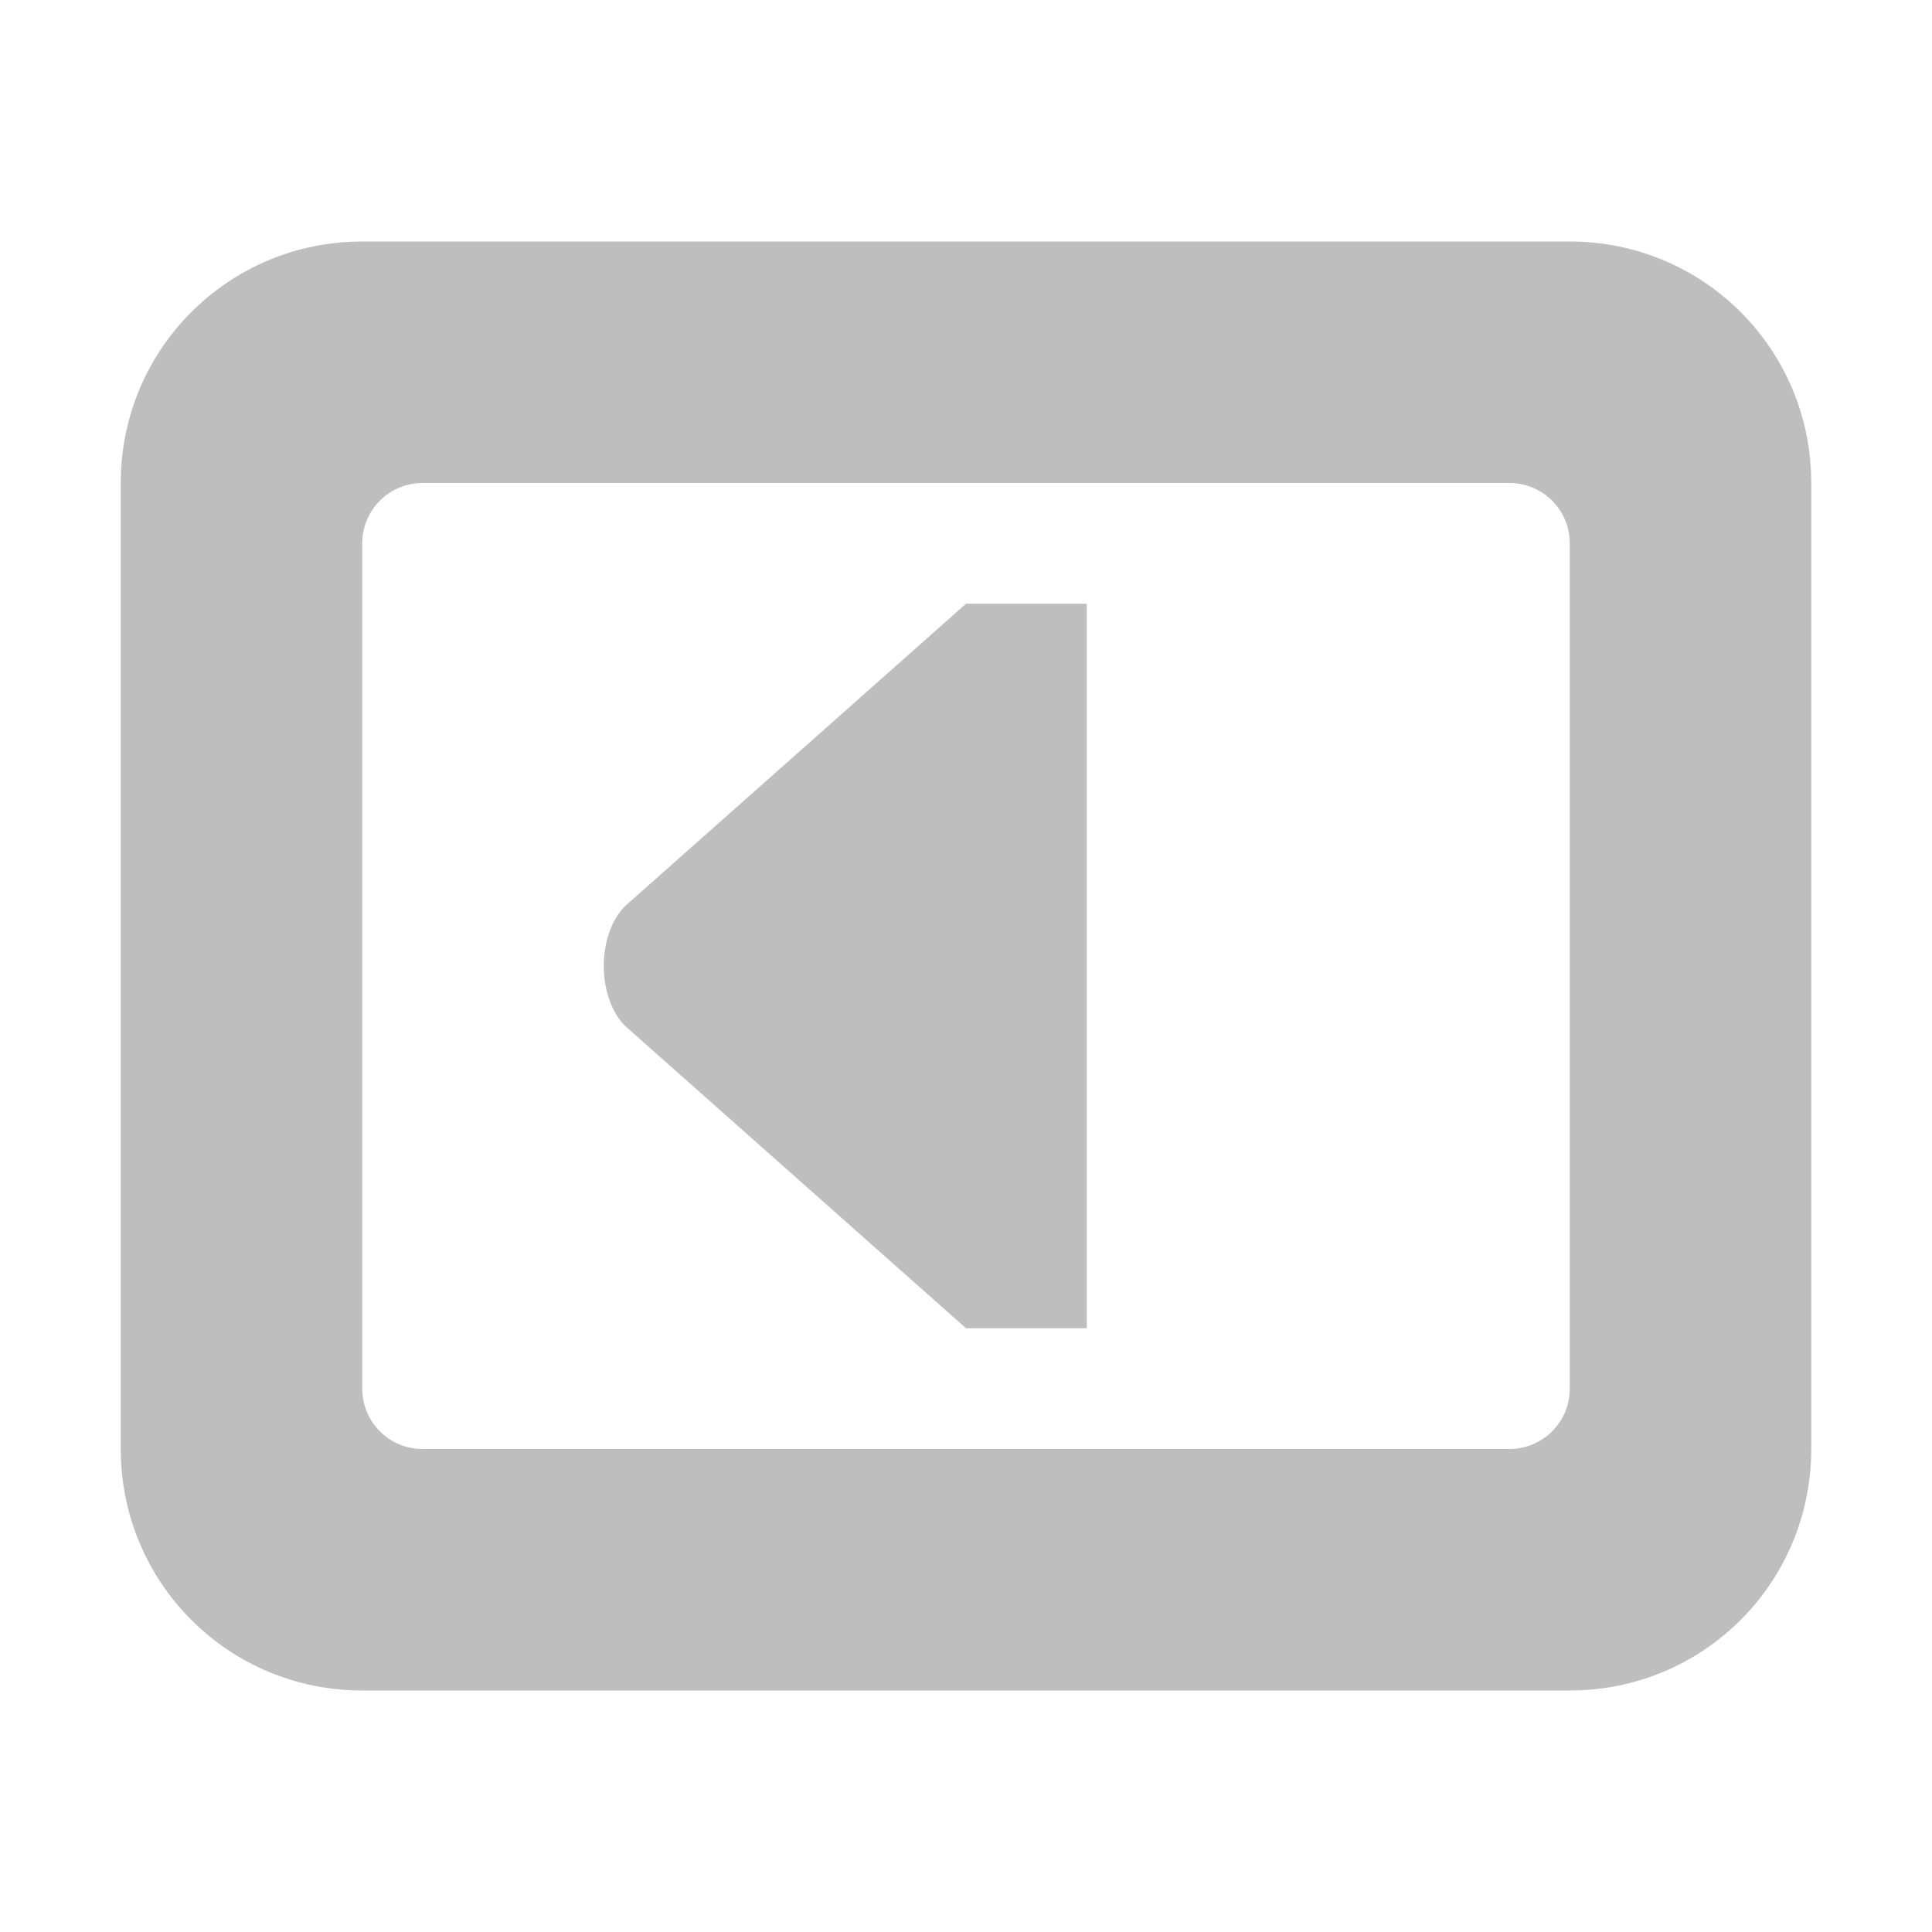 <?xml version="1.0" encoding="UTF-8"?>
<svg width="16" height="16" version="1.1" xmlns="http://www.w3.org/2000/svg">
 <path d="m3 2c-1.108 0-2 0.892-2 2v8c0 1.108 0.892 2 2 2h10c1.108 0 2-0.892 2-2v-8c0-1.108-0.892-2-2-2h-10zm0.5 2h9c0.277 0 0.5 0.223 0.5 0.5v7c0 0.277-0.223 0.5-0.5 0.5h-9c-0.277 0-0.5-0.223-0.5-0.5v-7c0-0.277 0.223-0.5 0.5-0.5zm4.5 1-2.801 2.484c-0.124 0.103-0.199 0.305-0.199 0.516s0.075 0.412 0.199 0.516l2.801 2.484h1v-6h-1z" fill="#bebebe"/>
</svg>
